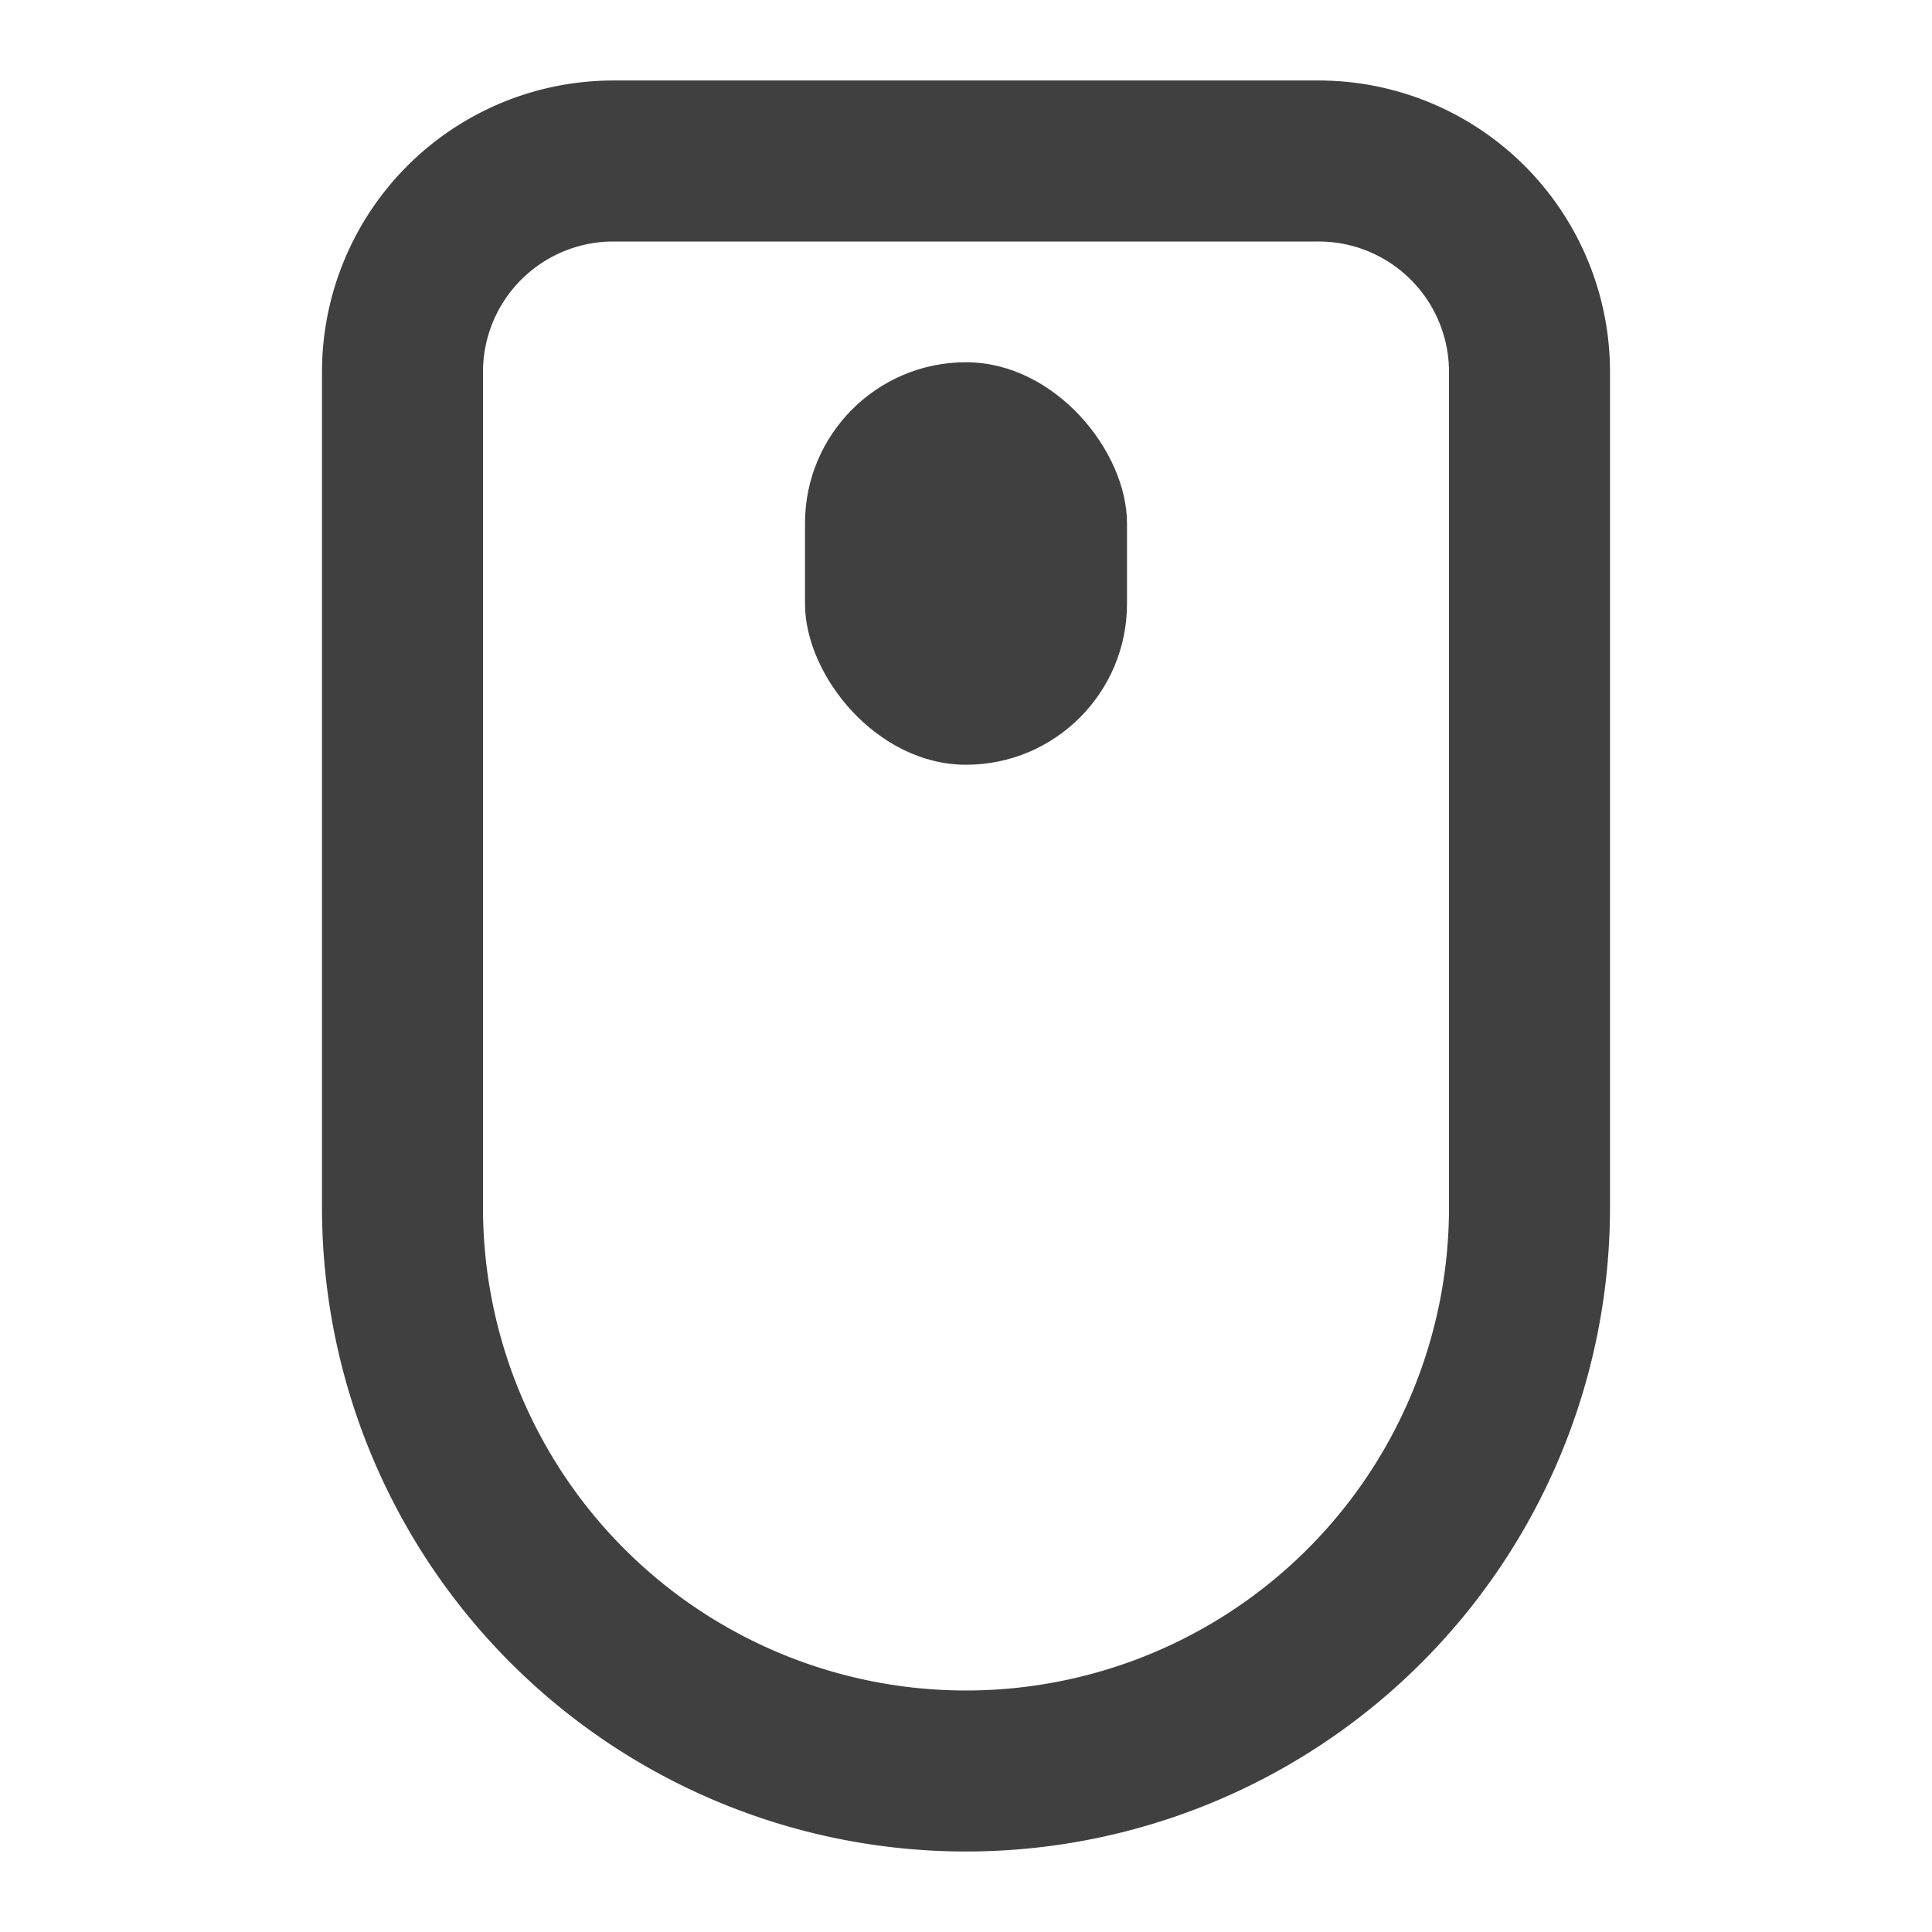 <svg id="图层_1" data-name="图层 1" xmlns="http://www.w3.org/2000/svg" viewBox="0 0 24 24"><defs><style>.cls-1{fill:none;stroke:#404040;stroke-miterlimit:10;stroke-width:2px;}.cls-2{fill:#404040;}</style></defs><title>mouse</title><path class="cls-1" d="M7.62,2h8.75A2.62,2.62,0,0,1,19,4.62V15a7,7,0,0,1-7,7h0a7,7,0,0,1-7-7V4.62A2.62,2.62,0,0,1,7.62,2Z"/><rect class="cls-2" x="10" y="4.5" width="4" height="5" rx="2"/></svg>